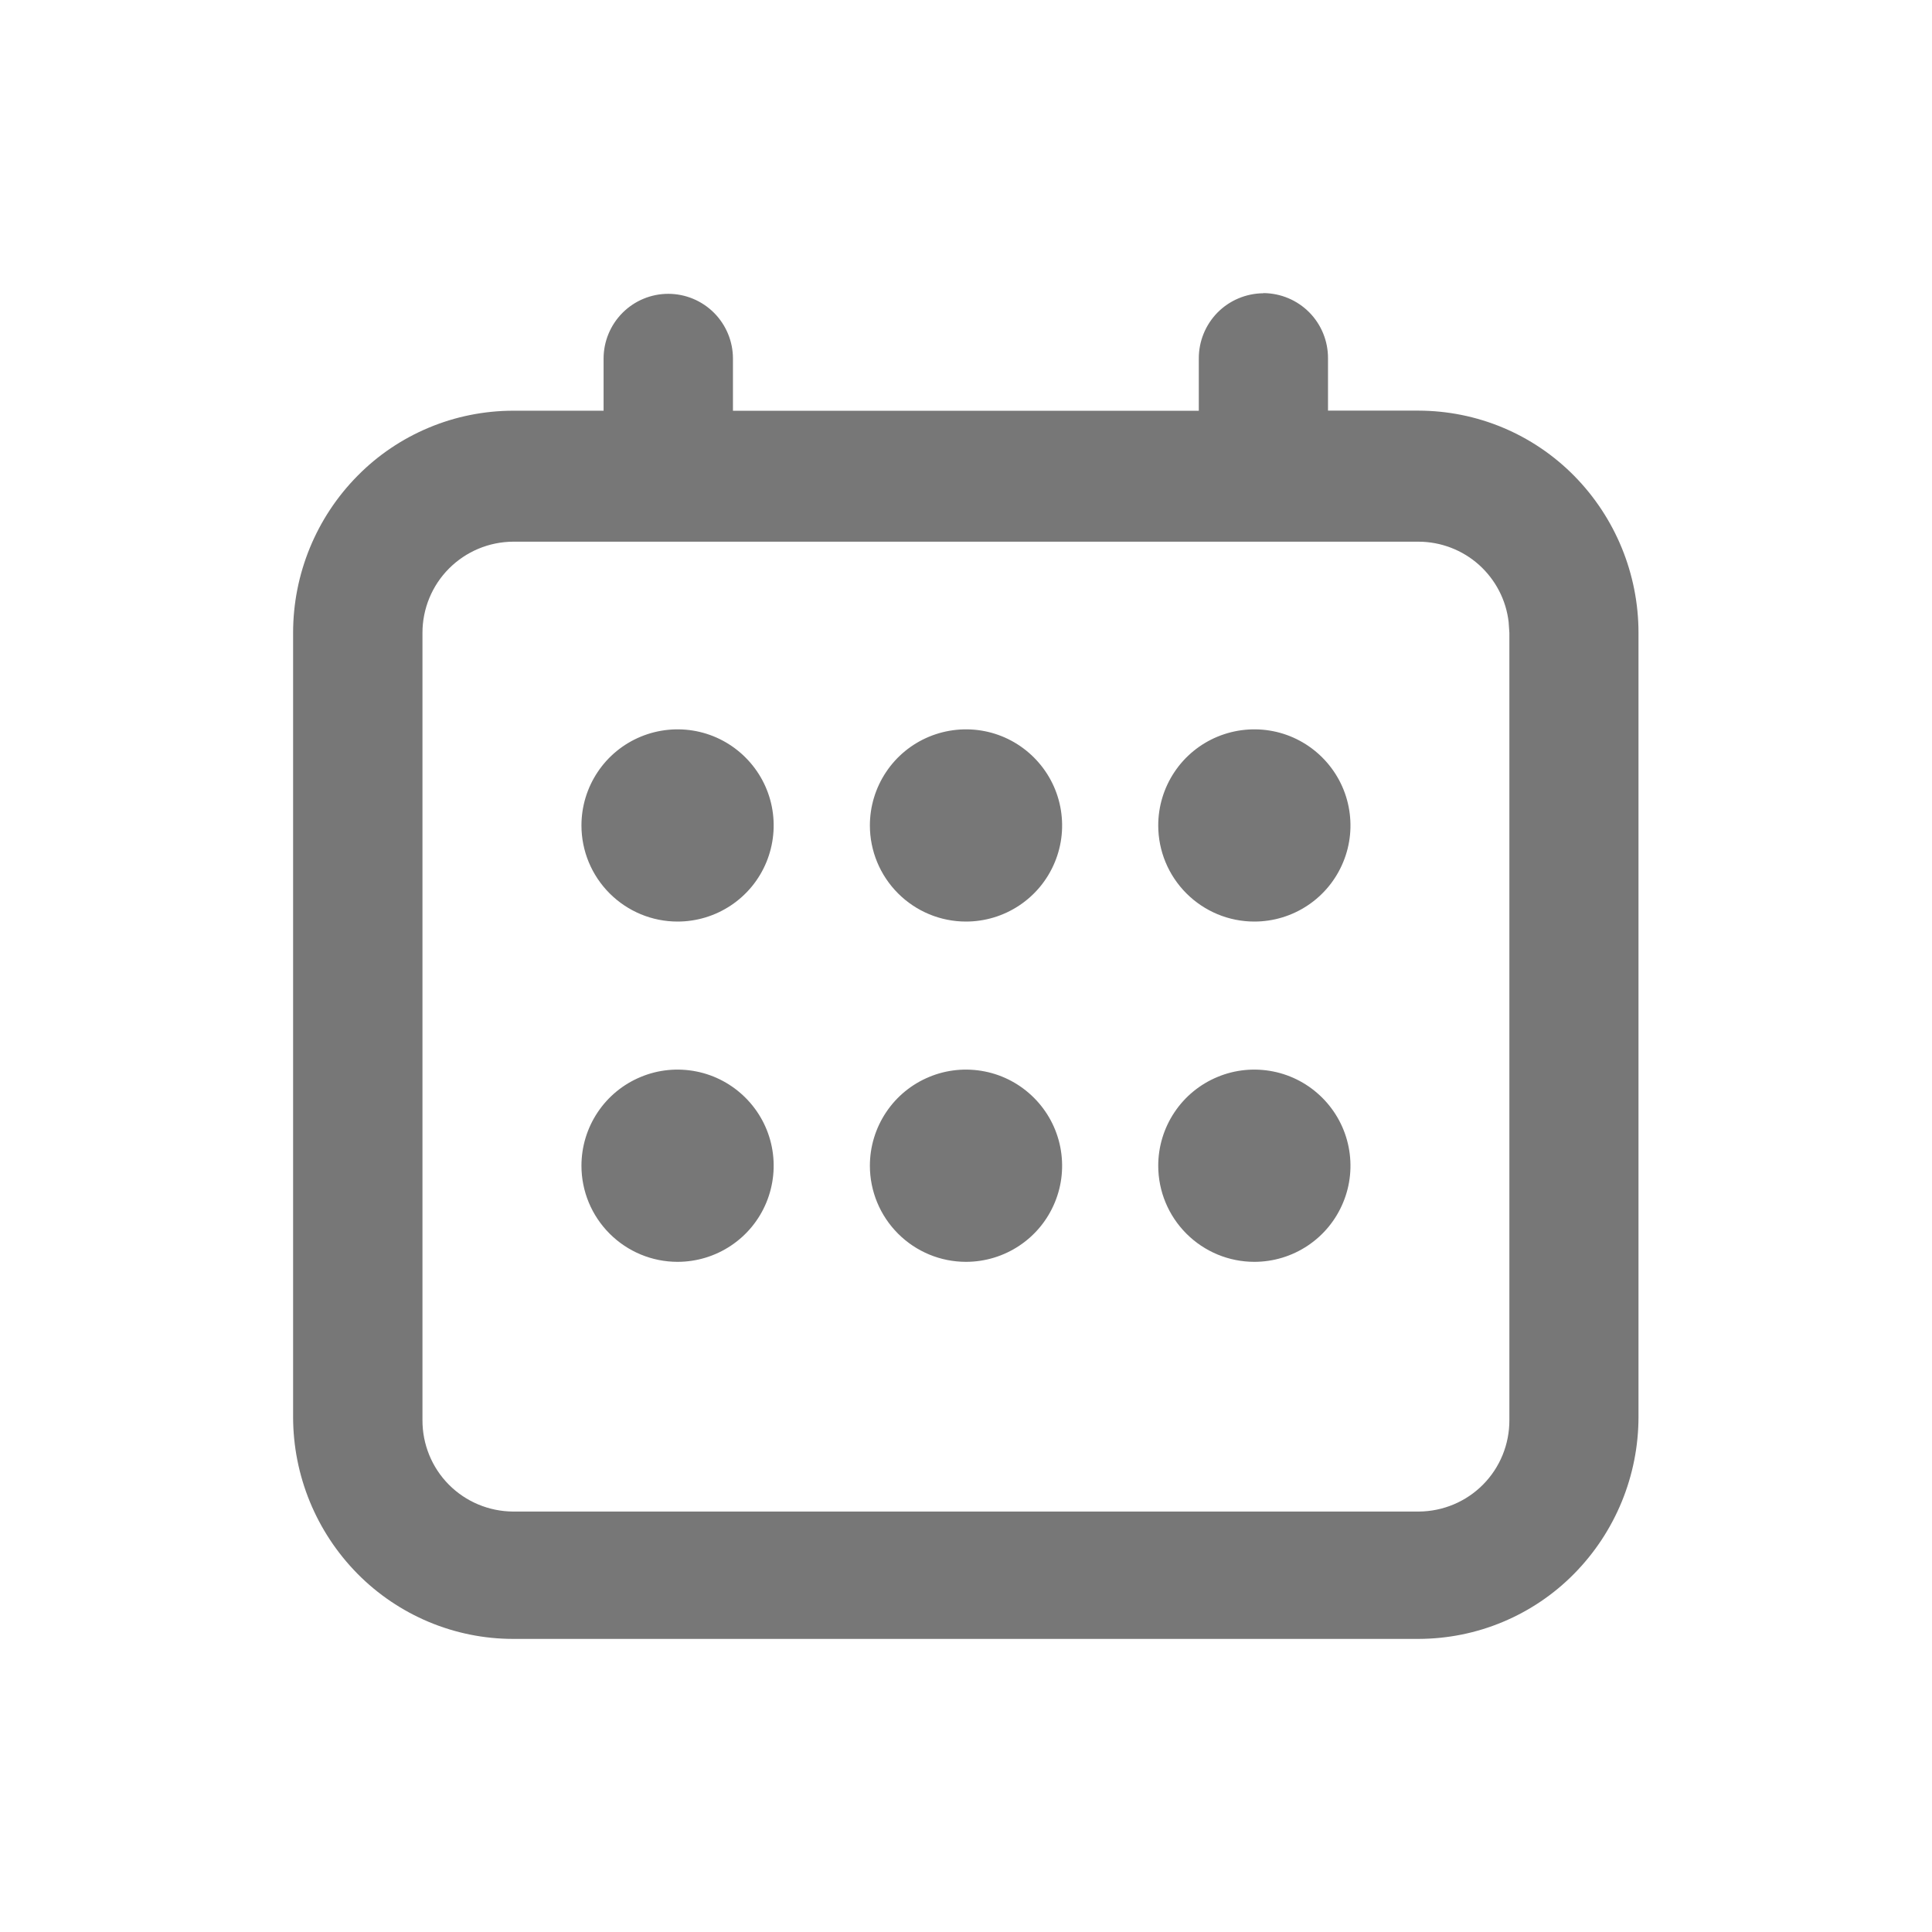 <svg width="24" height="24" viewBox="0 0 24 24" fill="none" xmlns="http://www.w3.org/2000/svg">
<g clip-path="url(#clip0_2_7069)">
<path d="M15.697 3.641C15.911 3.643 16.115 3.729 16.265 3.881C16.415 4.033 16.498 4.238 16.497 4.452V5.101H17.622C17.982 5.102 18.337 5.173 18.669 5.312C19.001 5.451 19.301 5.654 19.554 5.91C20.067 6.43 20.354 7.131 20.354 7.861V17.6C20.354 18.33 20.067 19.03 19.554 19.55C19.302 19.806 19.001 20.009 18.669 20.148C18.338 20.287 17.982 20.358 17.623 20.359H6.374C6.014 20.359 5.658 20.287 5.326 20.148C4.995 20.009 4.694 19.806 4.441 19.55C3.928 19.03 3.641 18.33 3.641 17.6V7.861C3.641 7.131 3.928 6.43 4.441 5.911C4.693 5.655 4.994 5.452 5.326 5.313C5.657 5.174 6.013 5.103 6.372 5.102H7.498V4.454C7.498 4.241 7.583 4.037 7.733 3.886C7.884 3.735 8.088 3.65 8.301 3.65C8.515 3.65 8.719 3.735 8.87 3.886C9.02 4.037 9.105 4.241 9.105 4.454V5.103H14.892V4.454C14.891 4.24 14.975 4.035 15.124 3.883C15.274 3.731 15.479 3.645 15.692 3.643L15.697 3.641ZM5.248 17.641C5.247 17.941 5.364 18.229 5.575 18.442C5.786 18.655 6.073 18.775 6.373 18.777H17.625C17.925 18.775 18.212 18.655 18.423 18.442C18.634 18.229 18.751 17.941 18.75 17.641V7.861L18.741 7.729C18.71 7.454 18.578 7.201 18.372 7.016C18.166 6.832 17.899 6.73 17.623 6.729H6.373C6.074 6.731 5.788 6.851 5.577 7.063C5.366 7.275 5.248 7.562 5.248 7.861V17.641Z" fill="#777777"/>
<path d="M8.417 11.448C8.653 11.448 8.884 11.378 9.08 11.247C9.277 11.116 9.43 10.929 9.52 10.711C9.61 10.493 9.634 10.253 9.588 10.021C9.542 9.789 9.428 9.577 9.261 9.41C9.094 9.243 8.882 9.129 8.65 9.083C8.418 9.037 8.178 9.061 7.96 9.151C7.742 9.241 7.555 9.394 7.424 9.591C7.293 9.787 7.223 10.018 7.223 10.254C7.223 10.571 7.349 10.874 7.573 11.098C7.797 11.322 8.1 11.448 8.417 11.448Z" fill="#777777"/>
<path d="M12 11.448C12.236 11.448 12.467 11.378 12.663 11.247C12.86 11.116 13.013 10.929 13.103 10.711C13.194 10.493 13.217 10.253 13.171 10.021C13.125 9.789 13.011 9.577 12.844 9.41C12.677 9.243 12.465 9.129 12.233 9.083C12.001 9.037 11.761 9.061 11.543 9.151C11.325 9.241 11.138 9.394 11.007 9.591C10.876 9.787 10.806 10.018 10.806 10.254C10.806 10.571 10.932 10.874 11.156 11.098C11.38 11.322 11.683 11.448 12 11.448Z" fill="#777777"/>
<path d="M15.582 11.448C15.818 11.448 16.049 11.378 16.245 11.247C16.442 11.116 16.595 10.929 16.685 10.711C16.776 10.493 16.799 10.253 16.753 10.021C16.707 9.789 16.593 9.577 16.426 9.41C16.259 9.243 16.047 9.129 15.815 9.083C15.583 9.037 15.343 9.061 15.125 9.151C14.907 9.241 14.72 9.394 14.589 9.591C14.458 9.787 14.388 10.018 14.388 10.254C14.388 10.571 14.514 10.874 14.738 11.098C14.962 11.322 15.265 11.448 15.582 11.448Z" fill="#777777"/>
<path d="M8.417 15.675C8.653 15.675 8.884 15.605 9.08 15.474C9.277 15.343 9.43 15.156 9.52 14.938C9.61 14.72 9.634 14.48 9.588 14.248C9.542 14.016 9.428 13.804 9.261 13.637C9.094 13.47 8.882 13.356 8.65 13.31C8.418 13.264 8.178 13.287 7.96 13.378C7.742 13.468 7.555 13.621 7.424 13.818C7.293 14.014 7.223 14.245 7.223 14.481C7.223 14.798 7.349 15.101 7.573 15.325C7.797 15.549 8.1 15.675 8.417 15.675Z" fill="#777777"/>
<path d="M12 15.675C12.236 15.675 12.467 15.605 12.663 15.474C12.86 15.343 13.013 15.156 13.103 14.938C13.194 14.72 13.217 14.48 13.171 14.248C13.125 14.016 13.011 13.804 12.844 13.637C12.677 13.47 12.465 13.356 12.233 13.31C12.001 13.264 11.761 13.287 11.543 13.378C11.325 13.468 11.138 13.621 11.007 13.818C10.876 14.014 10.806 14.245 10.806 14.481C10.806 14.798 10.932 15.101 11.156 15.325C11.38 15.549 11.683 15.675 12 15.675Z" fill="#777777"/>
<path d="M15.582 15.675C15.818 15.675 16.049 15.605 16.245 15.474C16.442 15.343 16.595 15.156 16.685 14.938C16.776 14.72 16.799 14.48 16.753 14.248C16.707 14.016 16.593 13.804 16.426 13.637C16.259 13.47 16.047 13.356 15.815 13.31C15.583 13.264 15.343 13.287 15.125 13.378C14.907 13.468 14.72 13.621 14.589 13.818C14.458 14.014 14.388 14.245 14.388 14.481C14.388 14.798 14.514 15.101 14.738 15.325C14.962 15.549 15.265 15.675 15.582 15.675Z" fill="#777777"/>
</g>
<defs>
<clipPath id="clip0_2_7069">
<rect width="24" height="24" fill="white"/>
</clipPath>
</defs>
</svg>
